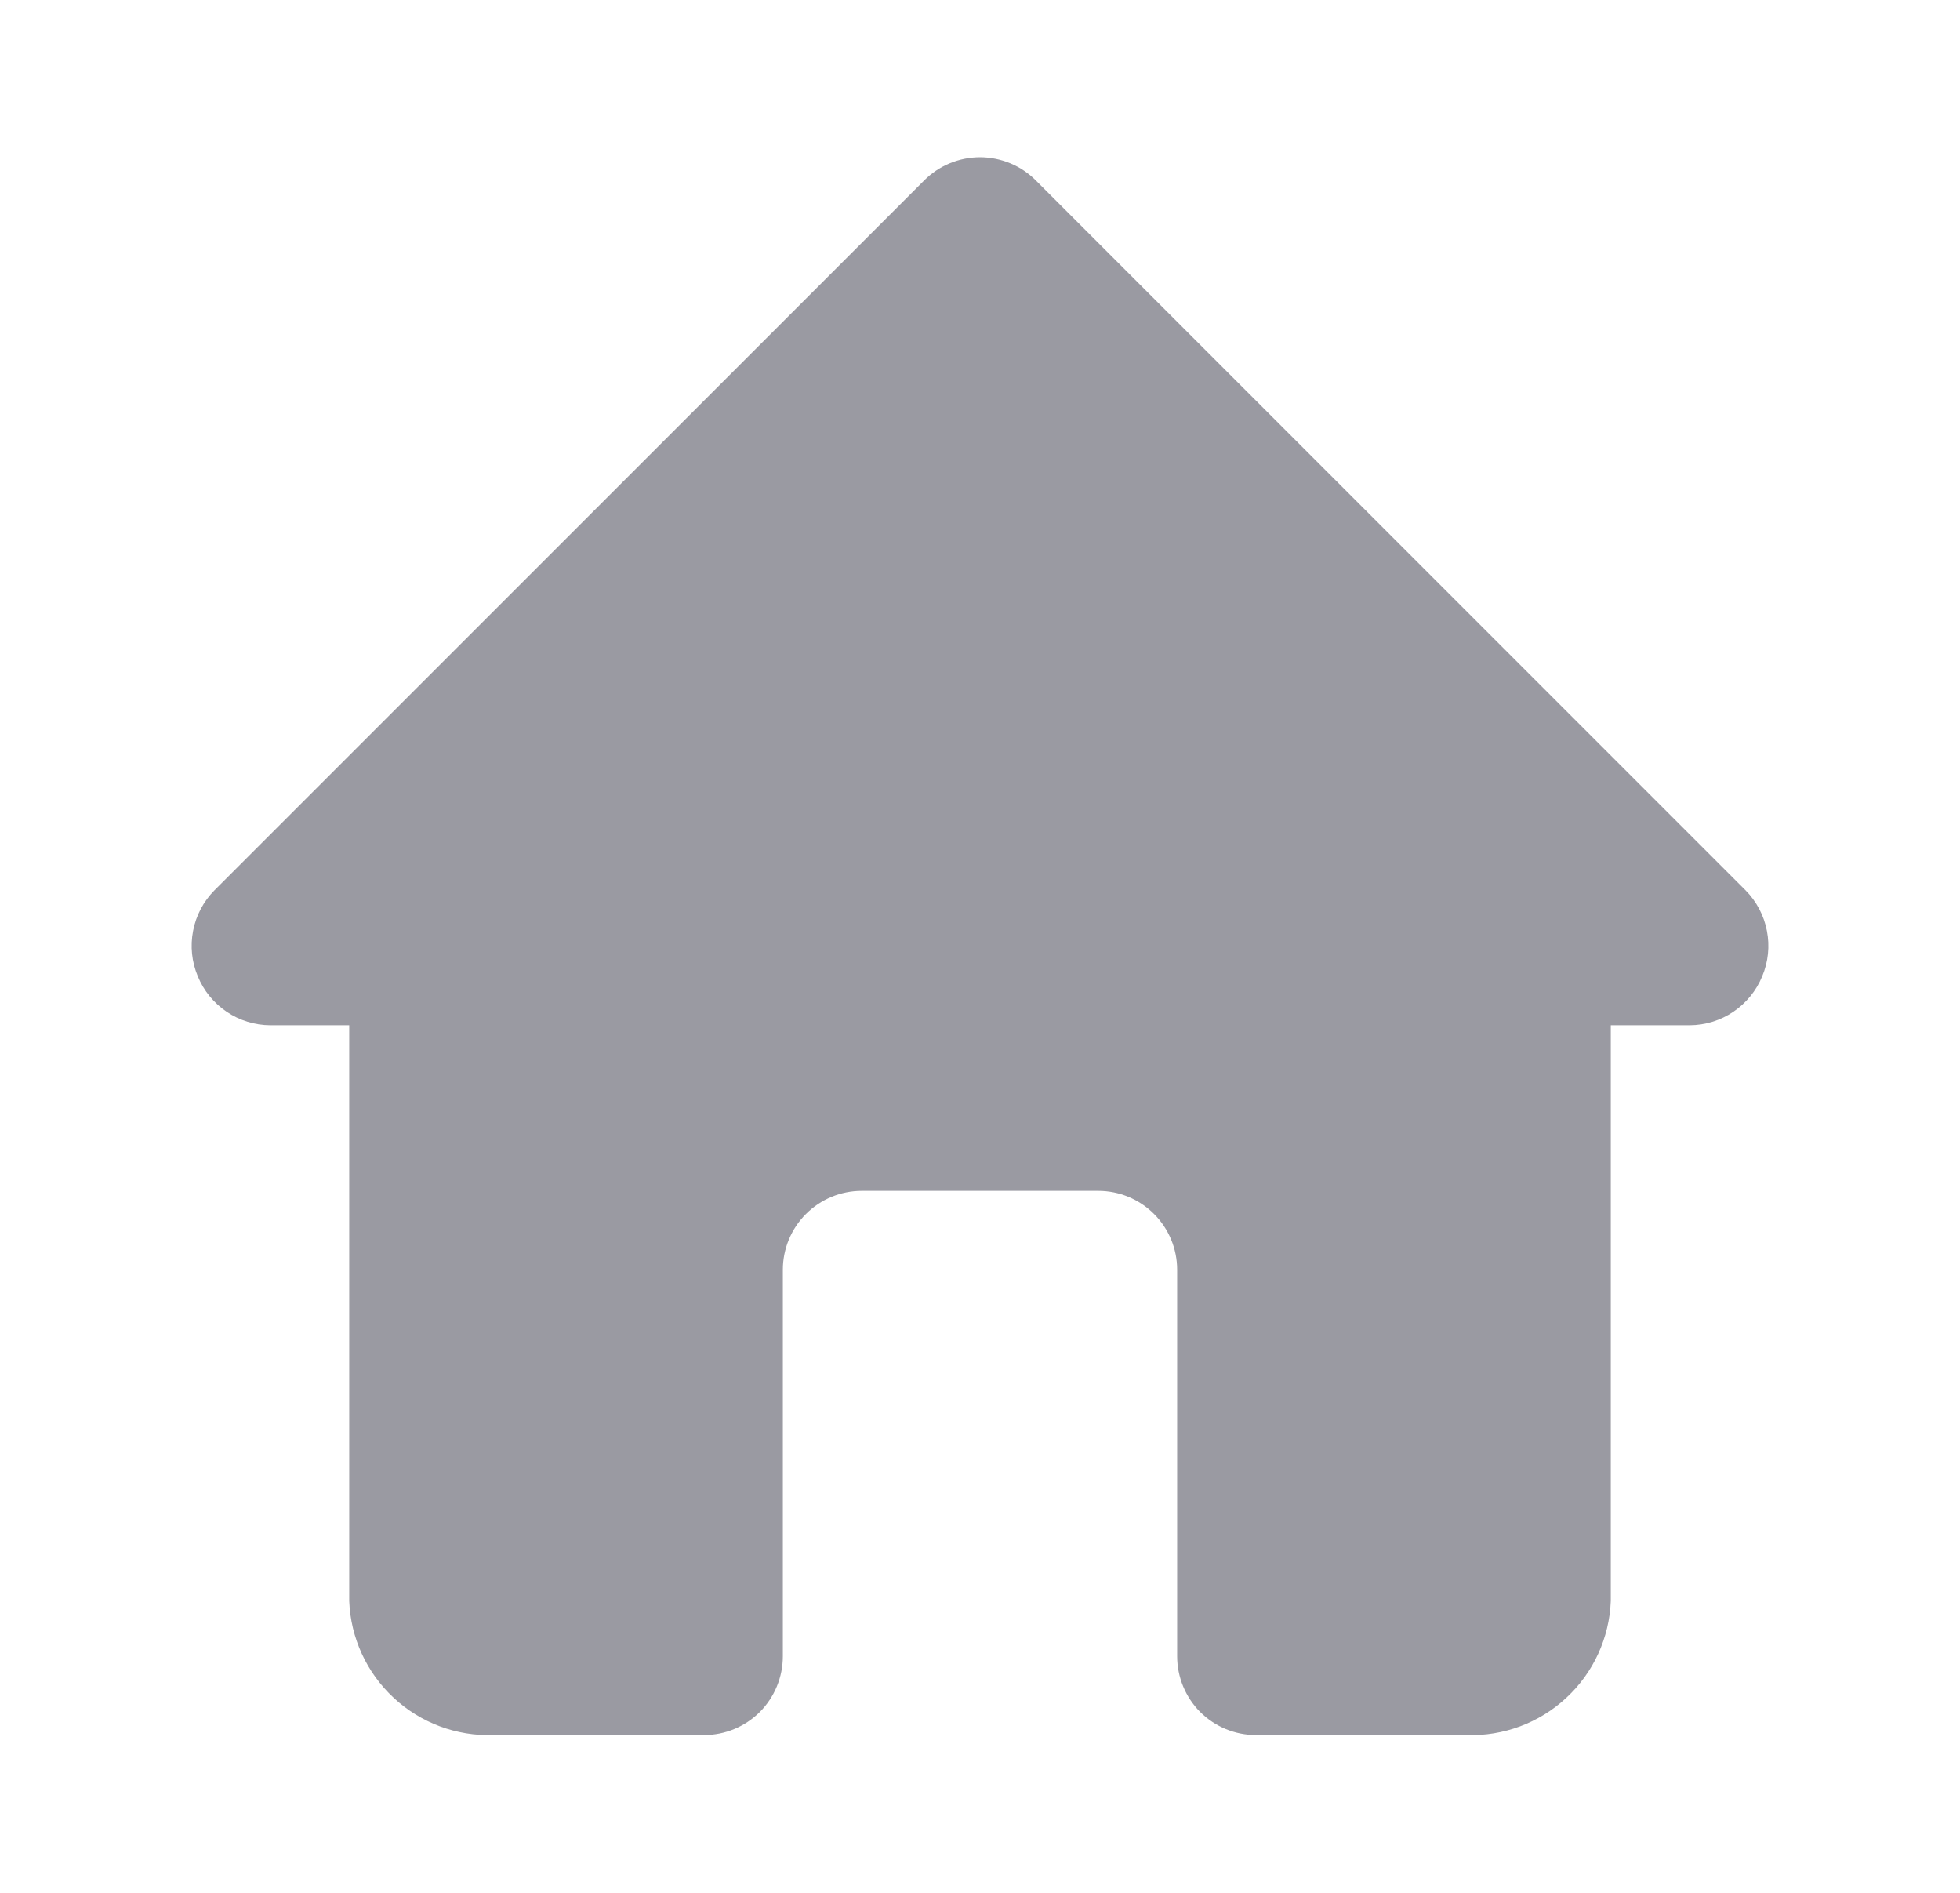 <svg width="29" height="28" viewBox="0 0 29 28" fill="none" xmlns="http://www.w3.org/2000/svg">
<path d="M25.828 13.171L15.328 2.671C15.22 2.562 15.091 2.475 14.949 2.416C14.806 2.357 14.654 2.326 14.5 2.326C14.346 2.326 14.194 2.357 14.051 2.416C13.909 2.475 13.78 2.562 13.672 2.671L3.172 13.171C3.01 13.335 2.9 13.544 2.857 13.77C2.813 13.996 2.837 14.23 2.927 14.443C3.014 14.656 3.163 14.838 3.354 14.967C3.545 15.096 3.77 15.165 4 15.166H5.167V23.683C5.188 24.229 5.425 24.744 5.825 25.115C6.225 25.487 6.756 25.685 7.302 25.666H10.417C10.726 25.666 11.023 25.543 11.242 25.325C11.46 25.106 11.583 24.809 11.583 24.5V18.783C11.583 18.474 11.706 18.177 11.925 17.958C12.144 17.739 12.441 17.616 12.75 17.616H16.25C16.559 17.616 16.856 17.739 17.075 17.958C17.294 18.177 17.417 18.474 17.417 18.783V24.5C17.417 24.809 17.54 25.106 17.758 25.325C17.977 25.543 18.274 25.666 18.583 25.666H21.698C22.244 25.685 22.775 25.487 23.175 25.115C23.576 24.744 23.812 24.229 23.833 23.683V15.166H25C25.23 15.165 25.455 15.096 25.646 14.967C25.837 14.838 25.986 14.656 26.073 14.443C26.163 14.23 26.187 13.996 26.143 13.77C26.1 13.544 25.99 13.335 25.828 13.171Z" fill="#9A9AA2"/>
</svg>
